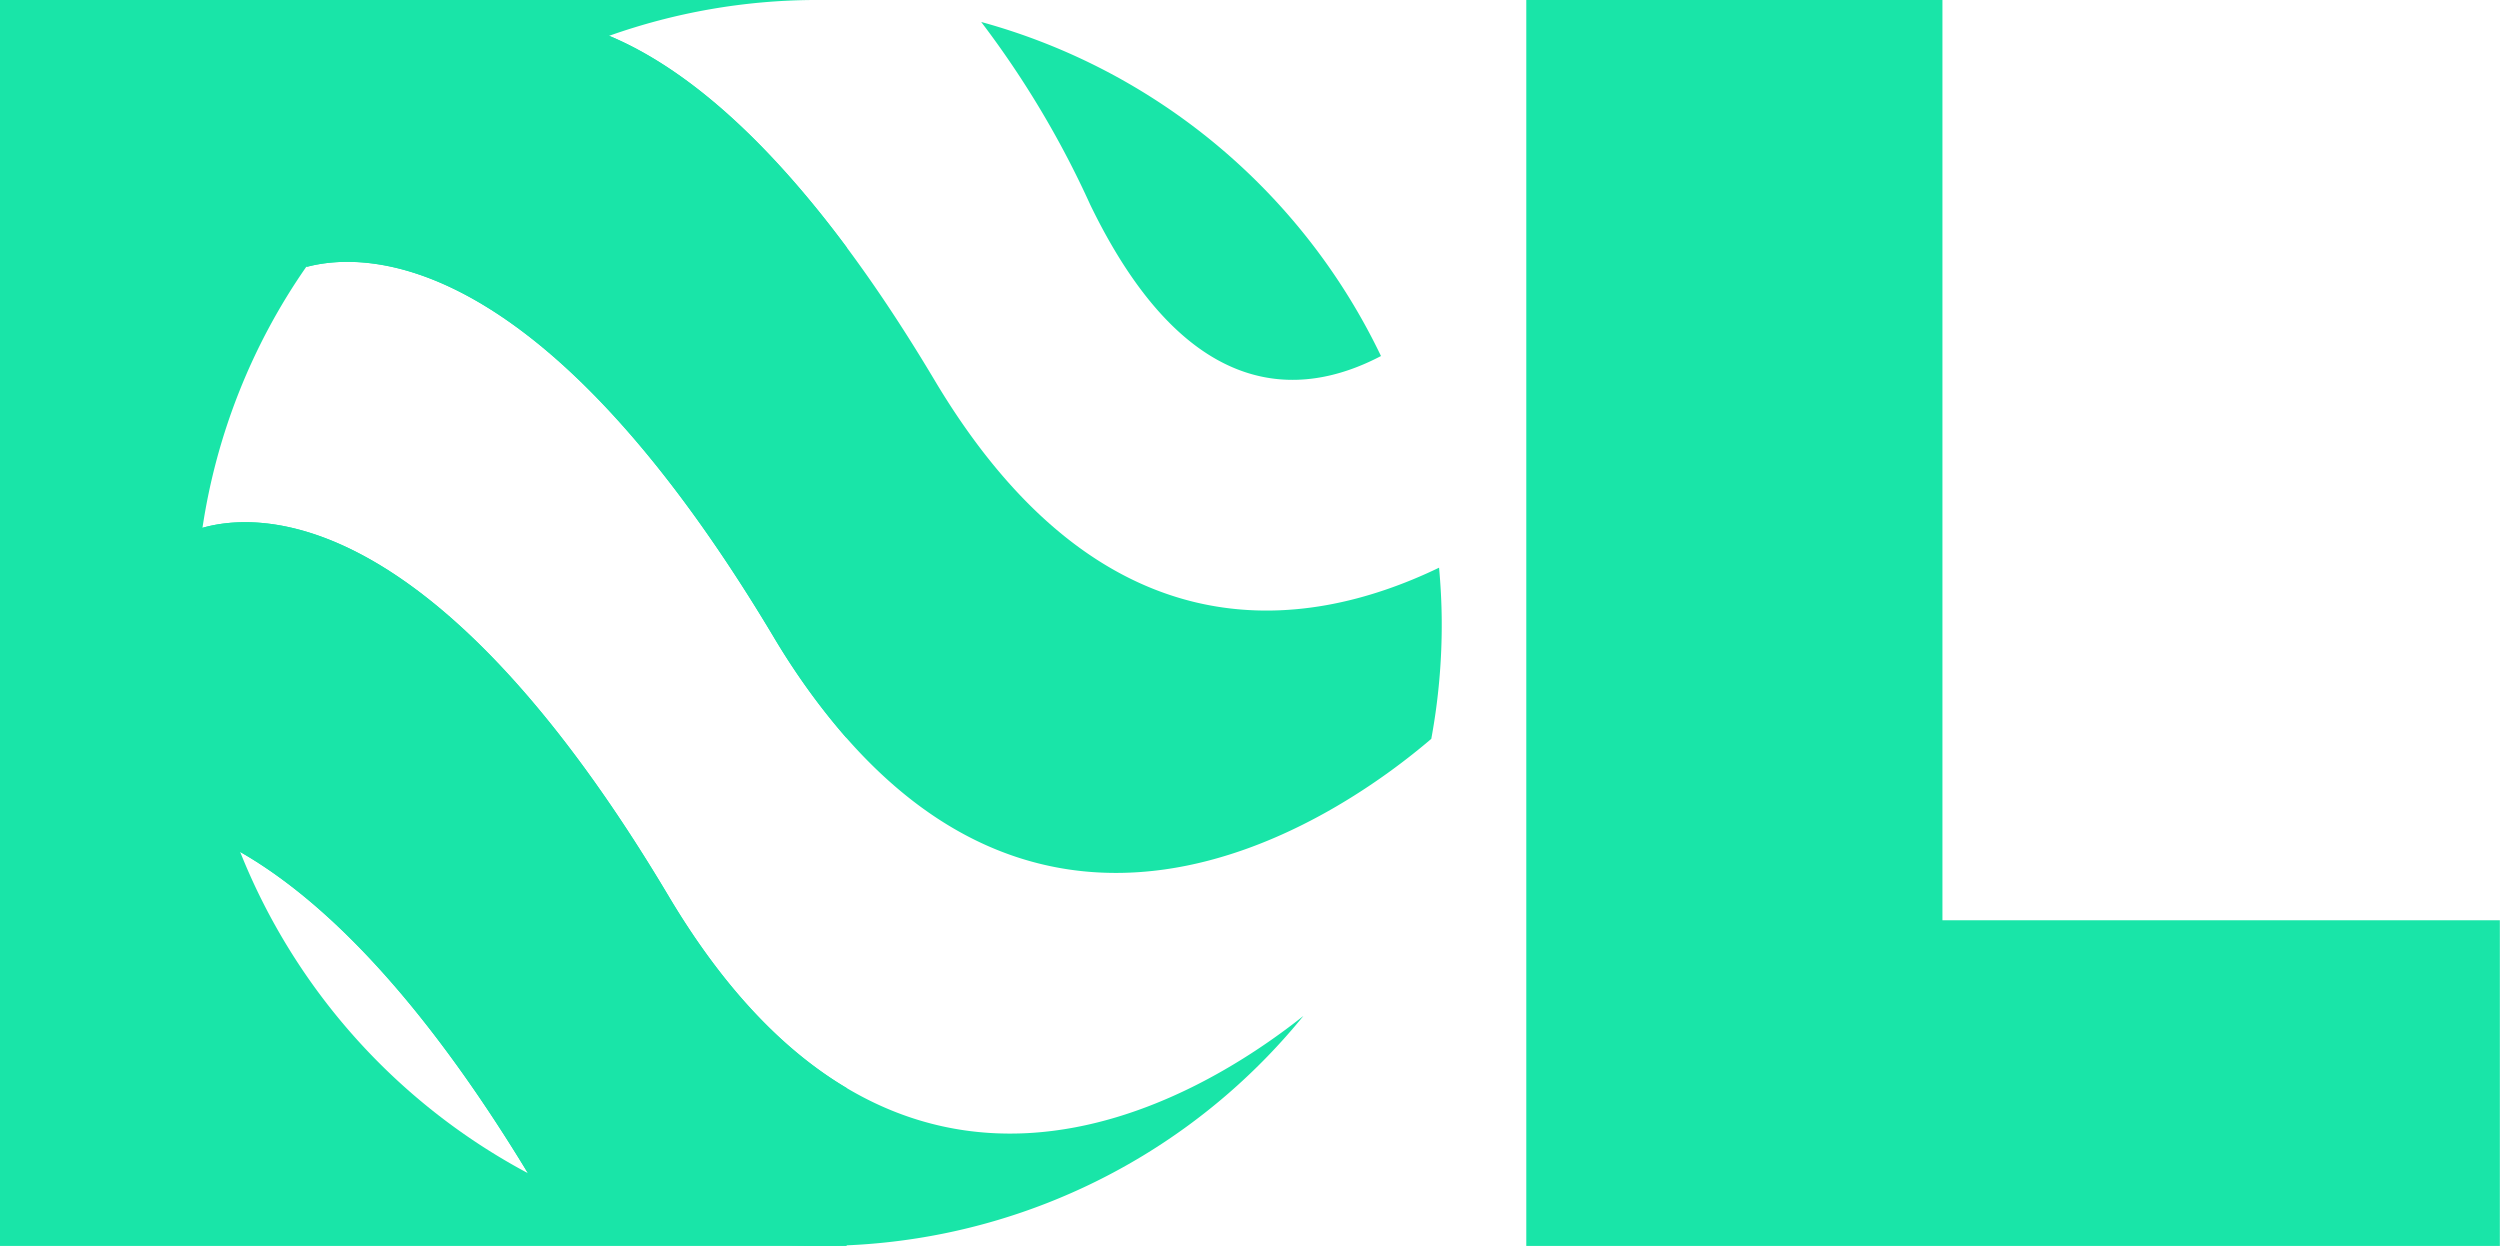 <svg xmlns="http://www.w3.org/2000/svg" viewBox="0 0 160.52 80"><defs><style>.cls-1{fill:#19e5a8;}.cls-2{fill:none;}</style></defs><g id="Layer_2" data-name="Layer 2"><g id="Layer_1-2" data-name="Layer 1"><path class="cls-1" d="M49.63,40.82a43.72,43.72,0,0,0,4.73,6.57V15.88C48.36,7.8,43.16,4,39.11,2.3A39.9,39.9,0,0,1,52.24,0H0V80H54.36V69.86c-3.91-2.32-7.8-6.22-11.43-12.32C27.89,32.28,16.58,32.87,13,33.89a39.61,39.61,0,0,1,6.66-16.75C23.4,16.15,34.69,15.84,49.63,40.82ZM33.9,75.33A40.29,40.29,0,0,1,15.42,54.7C20.41,57.56,26.72,63.49,33.9,75.33Z"/><path class="cls-1" d="M88.67,22.86A40.28,40.28,0,0,0,63,1.41a61,61,0,0,1,7,11.73C76.2,25.94,83.5,25.57,88.67,22.86Z"/><path class="cls-1" d="M92.4,36.45C83.68,40.65,70.67,42.3,60,24.4,51.59,10.29,44.38,4.49,39.11,2.3A39.93,39.93,0,0,0,19.69,17.14c3.71-1,15-1.3,29.94,23.68C65.57,67.46,86.57,52,91.9,47.44a40.28,40.28,0,0,0,.67-7.66C92.56,38.66,92.5,37.55,92.4,36.45Z"/><path class="cls-1" d="M42.93,57.54C27.89,32.28,16.58,32.87,13,33.89A39.71,39.71,0,0,0,15.42,54.7c5,2.86,11.3,8.79,18.48,20.63a40,40,0,0,0,49.79-10.1C76.87,70.65,57.72,82.39,42.93,57.54Z"/><path class="cls-2" d="M33.9,75.33A40.29,40.29,0,0,1,15.42,54.7C20.41,57.56,26.72,63.49,33.9,75.33Z"/><path class="cls-2" d="M54.36.05V15.88C48.36,7.8,43.16,4,39.11,2.3A39.9,39.9,0,0,1,52.24,0h.22C53.1,0,53.73,0,54.36.05Z"/><path class="cls-2" d="M92.4,36.45C83.68,40.65,70.67,42.3,60,24.4a97.71,97.71,0,0,0-5.64-8.52V.05A40.26,40.26,0,0,1,63,1.41a61,61,0,0,1,7,11.73c6.15,12.8,13.45,12.43,18.62,9.72A39.8,39.8,0,0,1,92.4,36.45Z"/><path class="cls-2" d="M54.36,47.39V69.86c-3.91-2.32-7.8-6.22-11.43-12.32C27.89,32.28,16.58,32.87,13,33.89a39.61,39.61,0,0,1,6.66-16.75c3.71-1,15-1.3,29.94,23.68A43.72,43.72,0,0,0,54.36,47.39Z"/><path class="cls-2" d="M91.9,47.44a39.93,39.93,0,0,1-8.21,17.79C78.54,69.32,66.38,77,54.36,69.86V47.39C69.46,64.59,87.08,51.6,91.9,47.44Z"/><path class="cls-1" d="M98,0h26.72V59.09h35.79V80H98Z"/></g></g></svg>